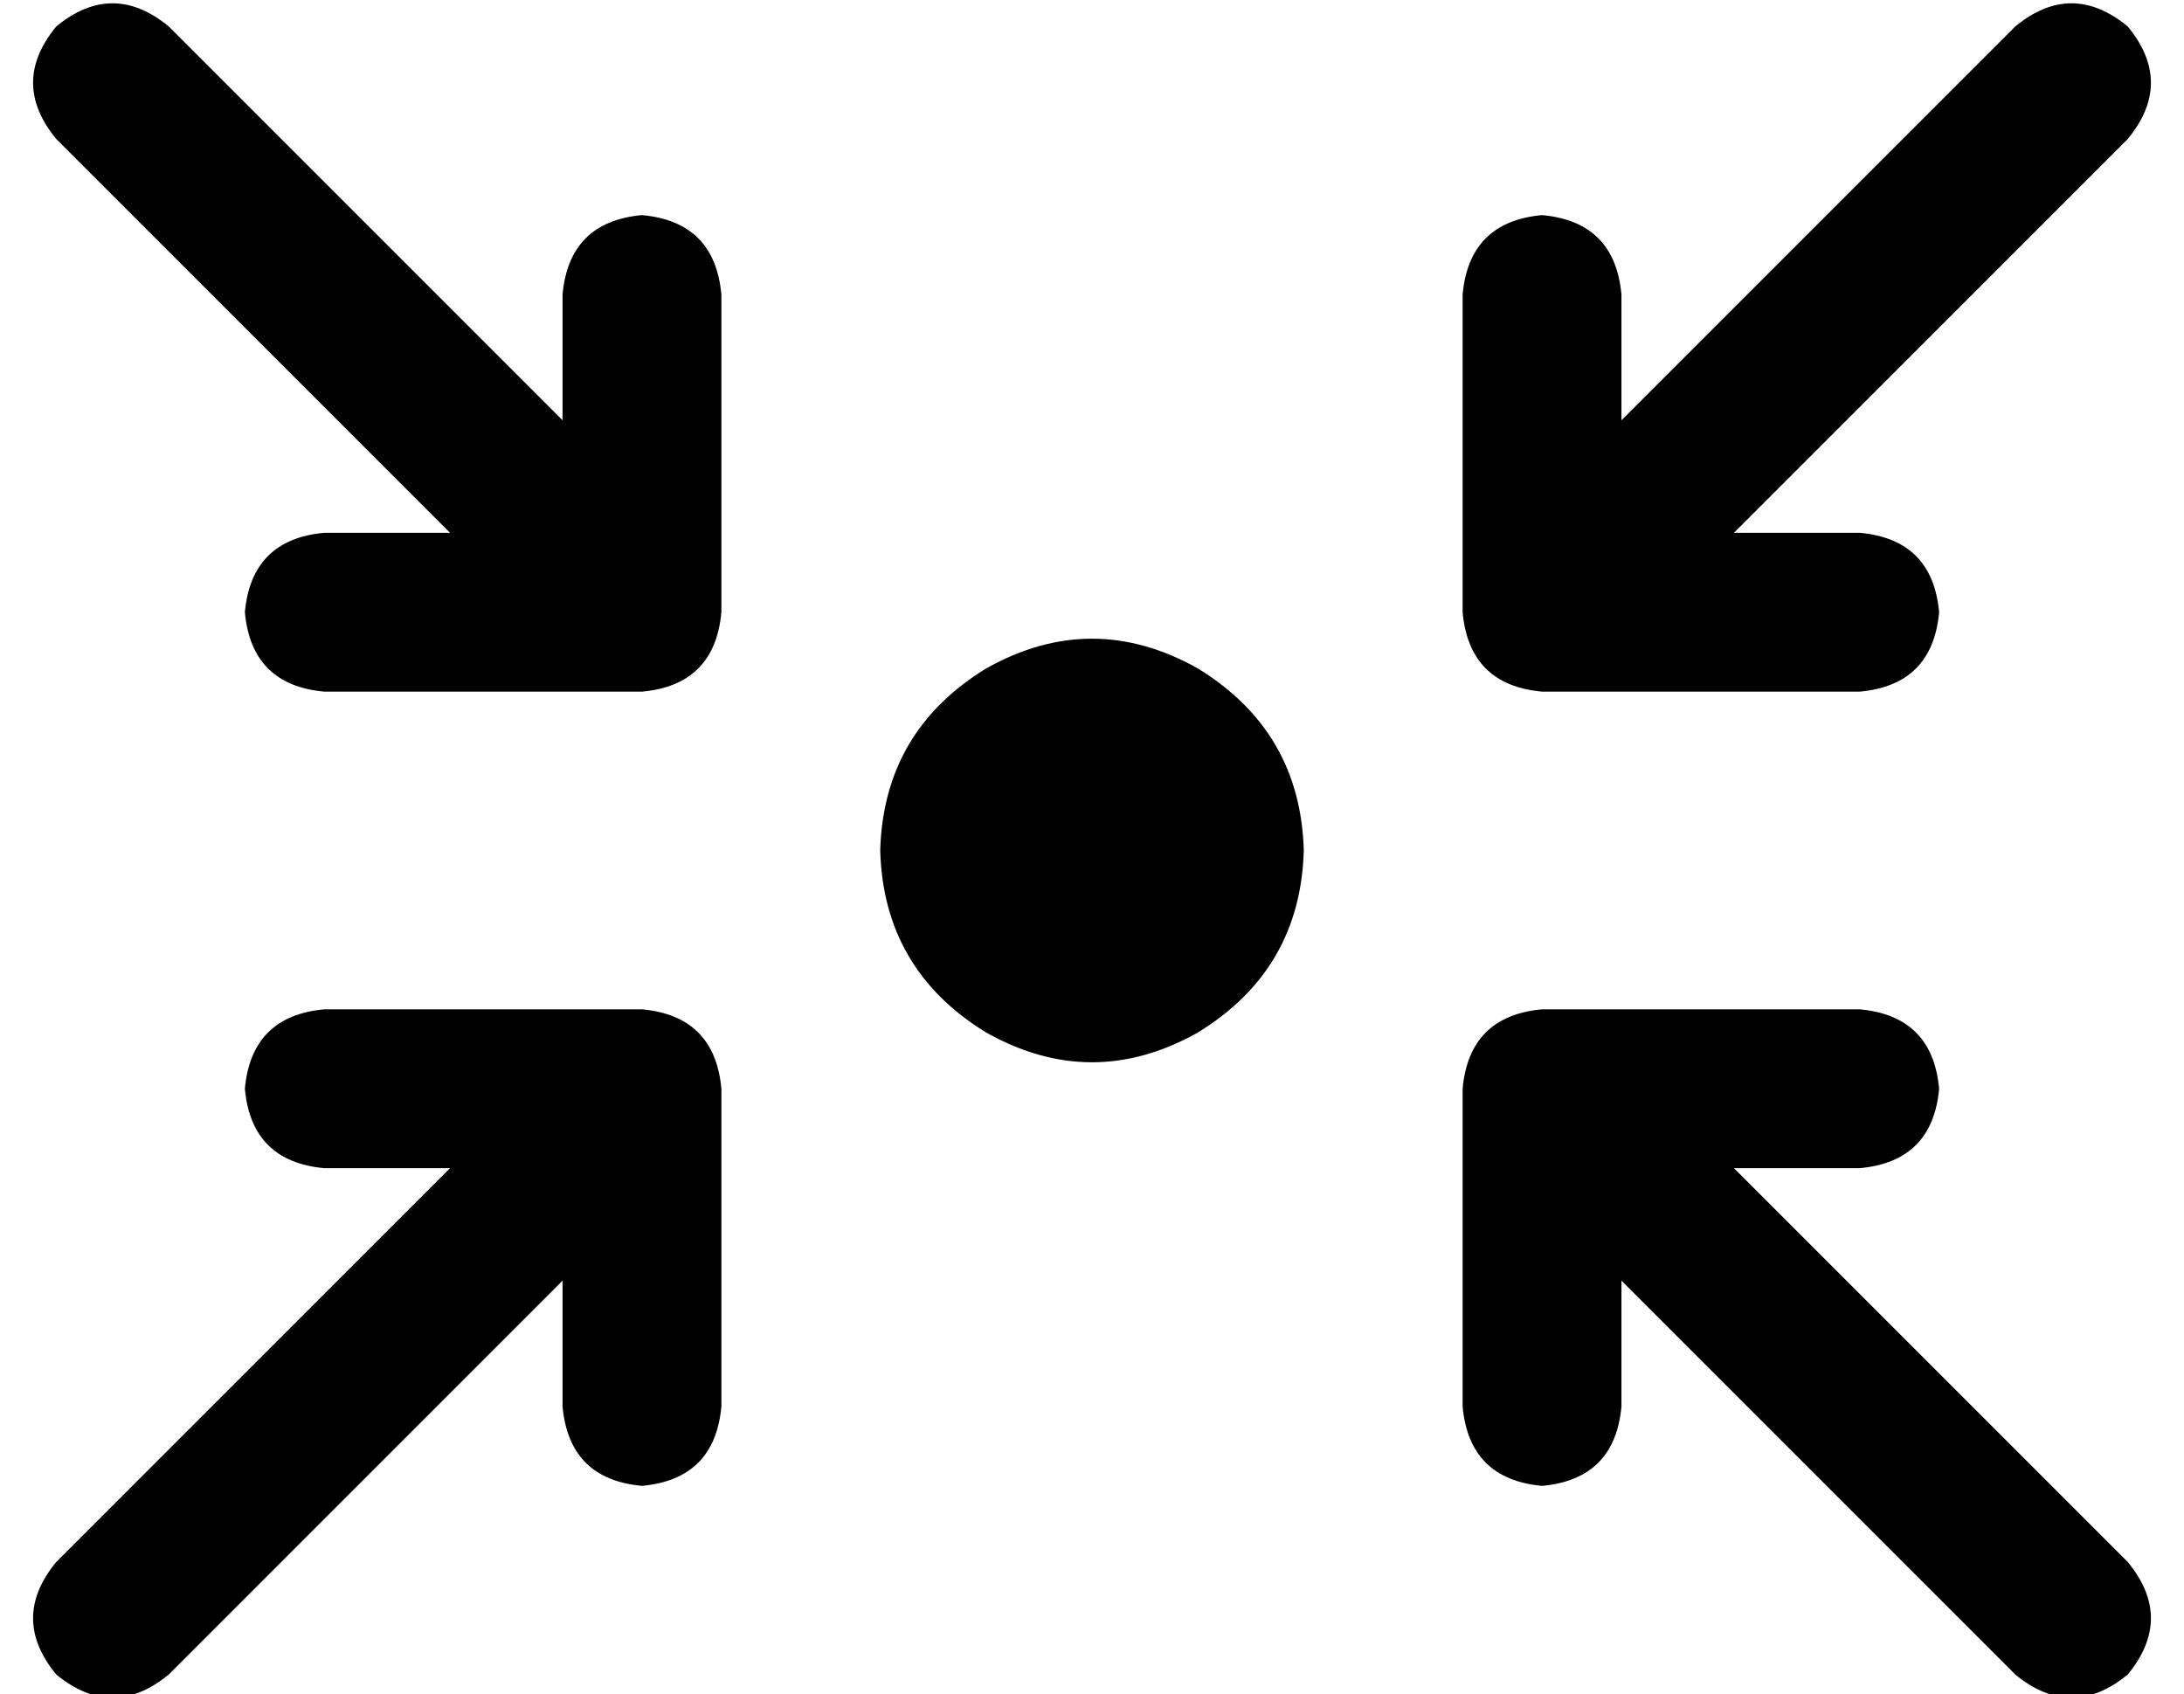 <?xml version="1.0" standalone="no"?>
<!DOCTYPE svg PUBLIC "-//W3C//DTD SVG 1.1//EN" "http://www.w3.org/Graphics/SVG/1.1/DTD/svg11.dtd" >
<svg xmlns="http://www.w3.org/2000/svg" xmlns:xlink="http://www.w3.org/1999/xlink" version="1.1" viewBox="-10 -40 660 512">
   <path fill="currentColor"
d="M7 -32q17 -14 34 0l119 119v0v-38v0q2 -22 24 -24q22 2 24 24v96v0q-2 22 -24 24h-96v0q-22 -2 -24 -24q2 -22 24 -24h38v0l-119 -119v0q-14 -17 0 -34v0zM633 -32q14 17 0 34l-119 119v0h38v0q22 2 24 24q-2 22 -24 24h-96v0q-22 -2 -24 -24v-96v0q2 -22 24 -24
q22 2 24 24v38v0l119 -119v0q17 -14 34 0v0zM256 217q1 -36 32 -55q32 -18 64 0q31 19 32 55q-1 36 -32 55q-32 18 -64 0q-31 -19 -32 -55v0zM432 385v-96v96v-96q2 -22 24 -24h96v0q22 2 24 24q-2 22 -24 24h-38v0l119 119v0q14 17 0 34q-17 14 -34 0l-119 -119v0v38v0
q-2 22 -24 24q-22 -2 -24 -24v0zM208 385q-2 22 -24 24q-22 -2 -24 -24v-38v0l-119 119v0q-17 14 -34 0q-14 -17 0 -34l119 -119v0h-38v0q-22 -2 -24 -24q2 -22 24 -24h96v0q22 2 24 24v96v0z" />
</svg>
